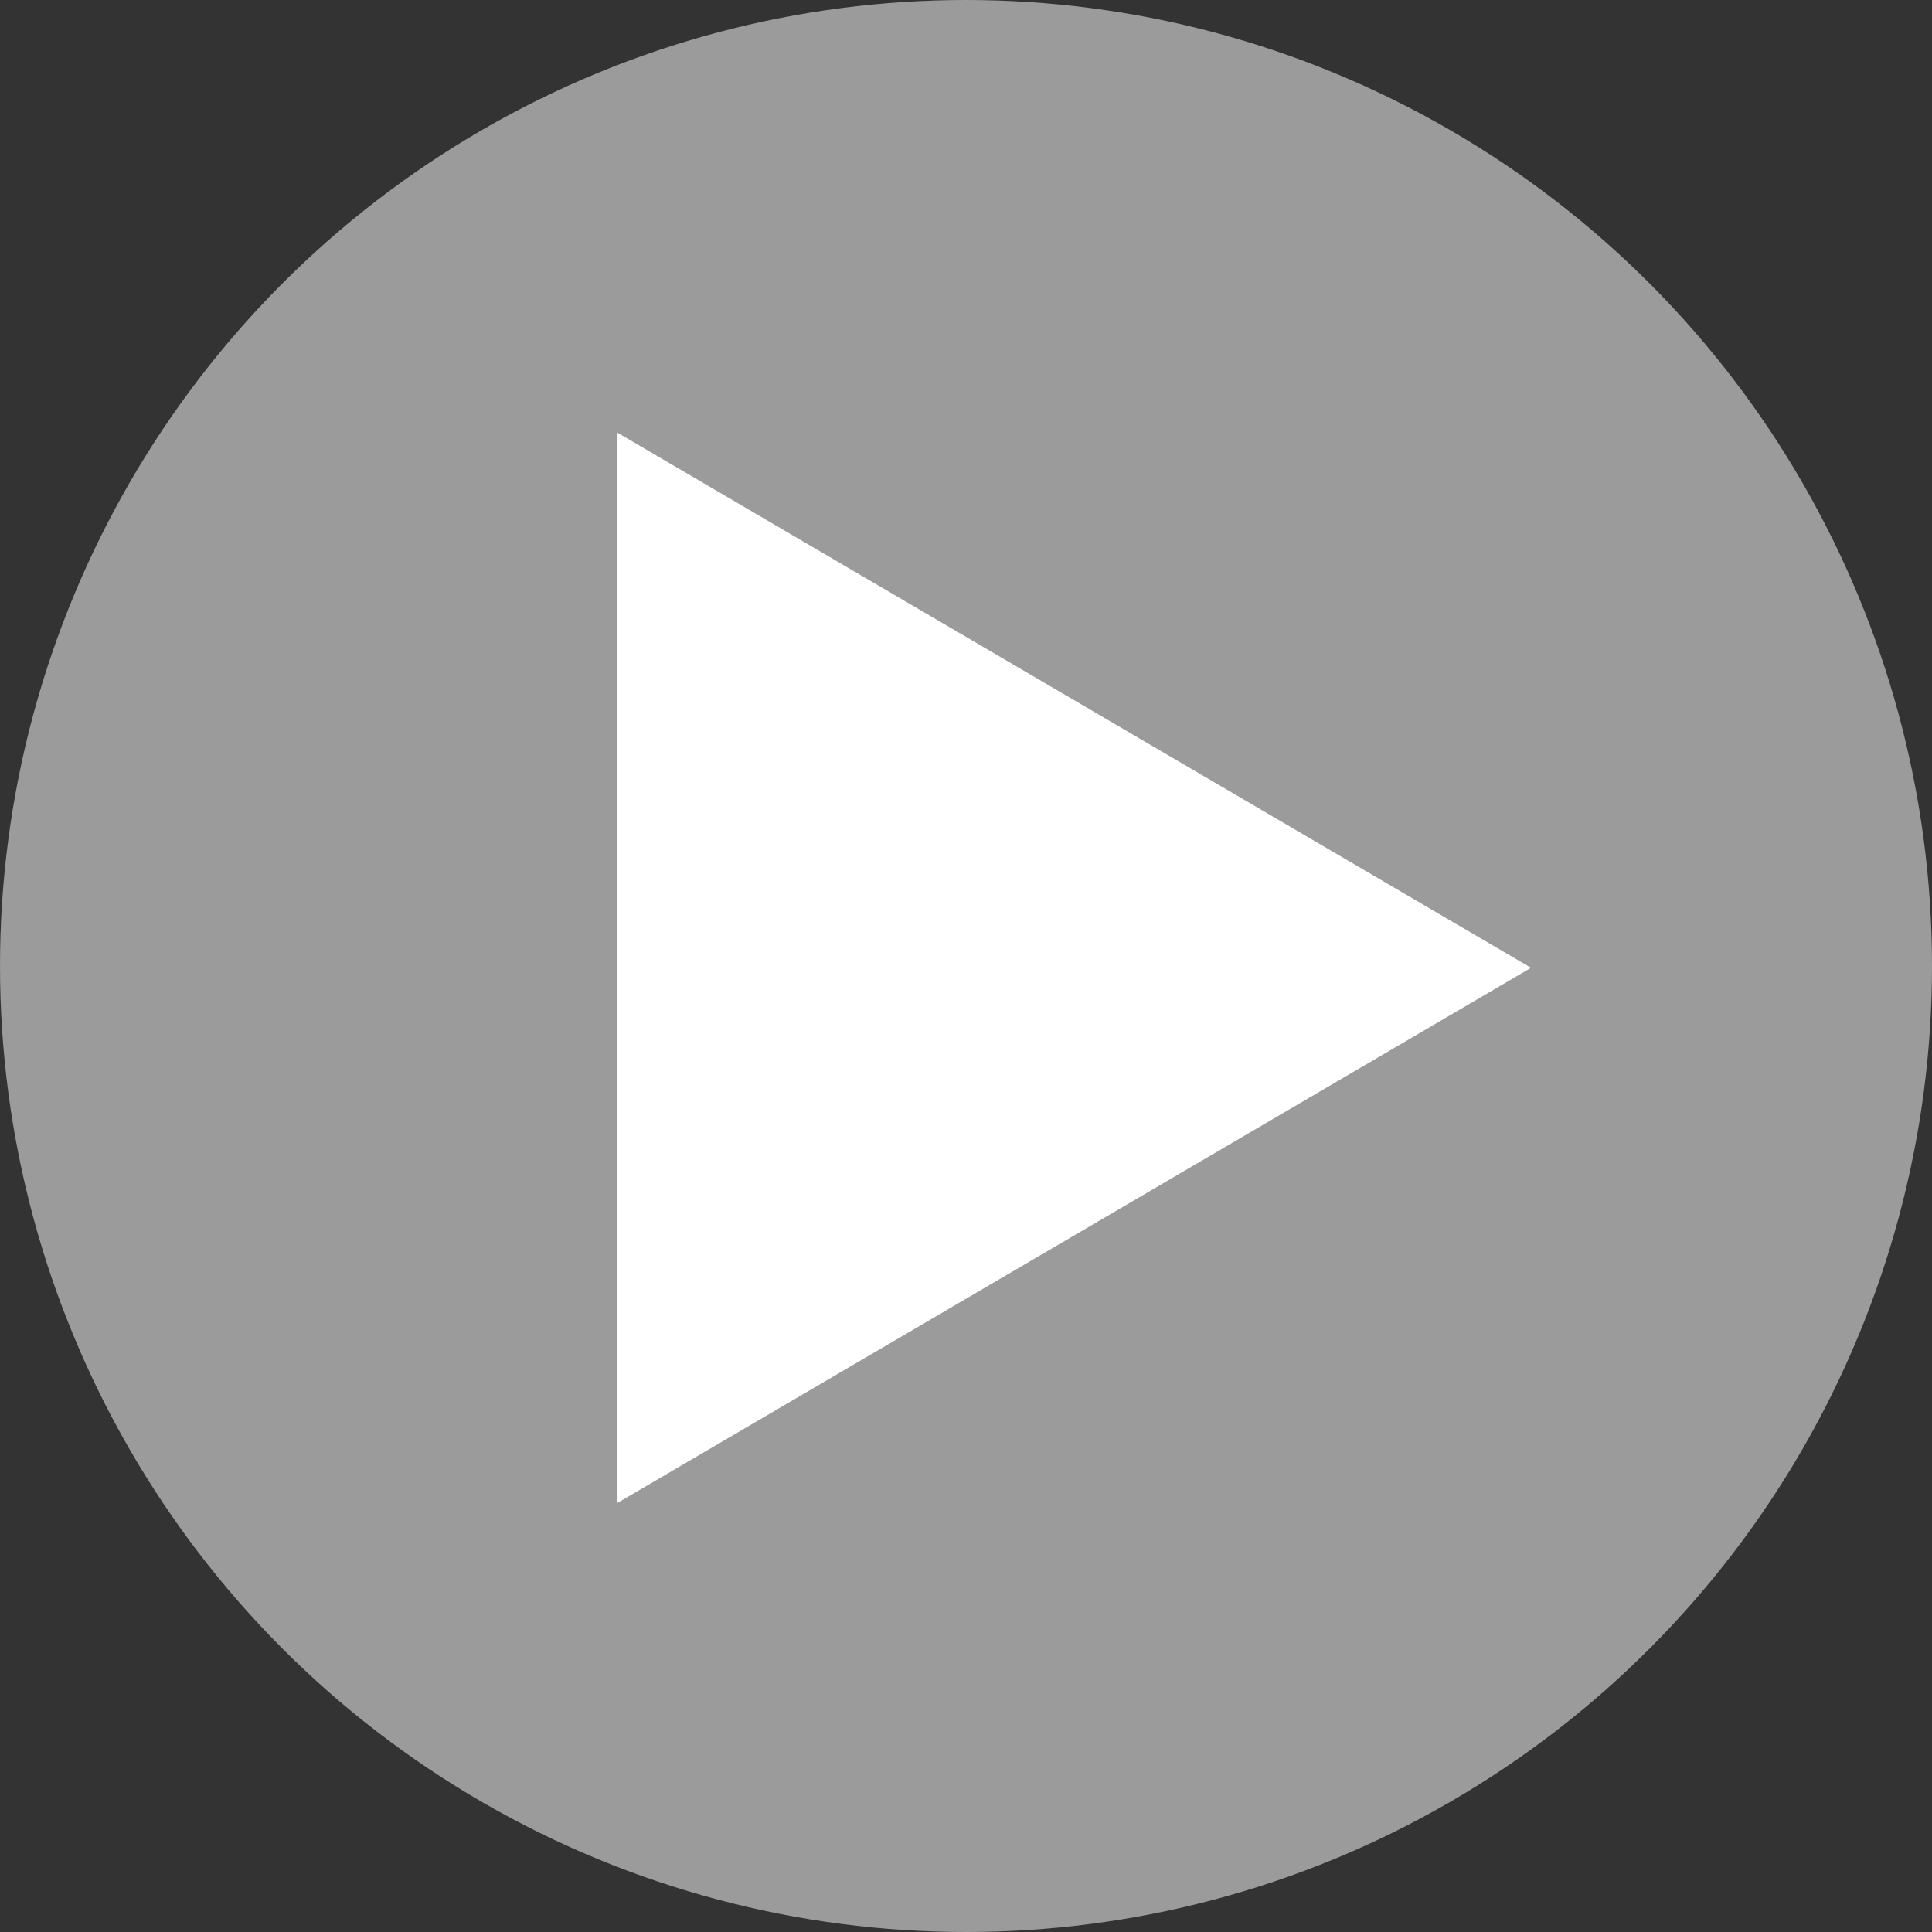 <svg id="Group_464" data-name="Group 464" xmlns="http://www.w3.org/2000/svg" width="202" height="202" viewBox="0 0 202 202">
  <rect x="0" y="0" width="202" height="202" fill="#333333" stroke="none"/>
  <circle id="Ellipse_44" data-name="Ellipse 44" cx="101" cy="101" r="101" fill="#fff" opacity="0.51"/>
  <path id="Polygon_20" data-name="Polygon 20" d="M55.945,0,111.89,95.516H0Z" transform="translate(160.079 45.244) rotate(90)" fill="#fff"/>
</svg>
